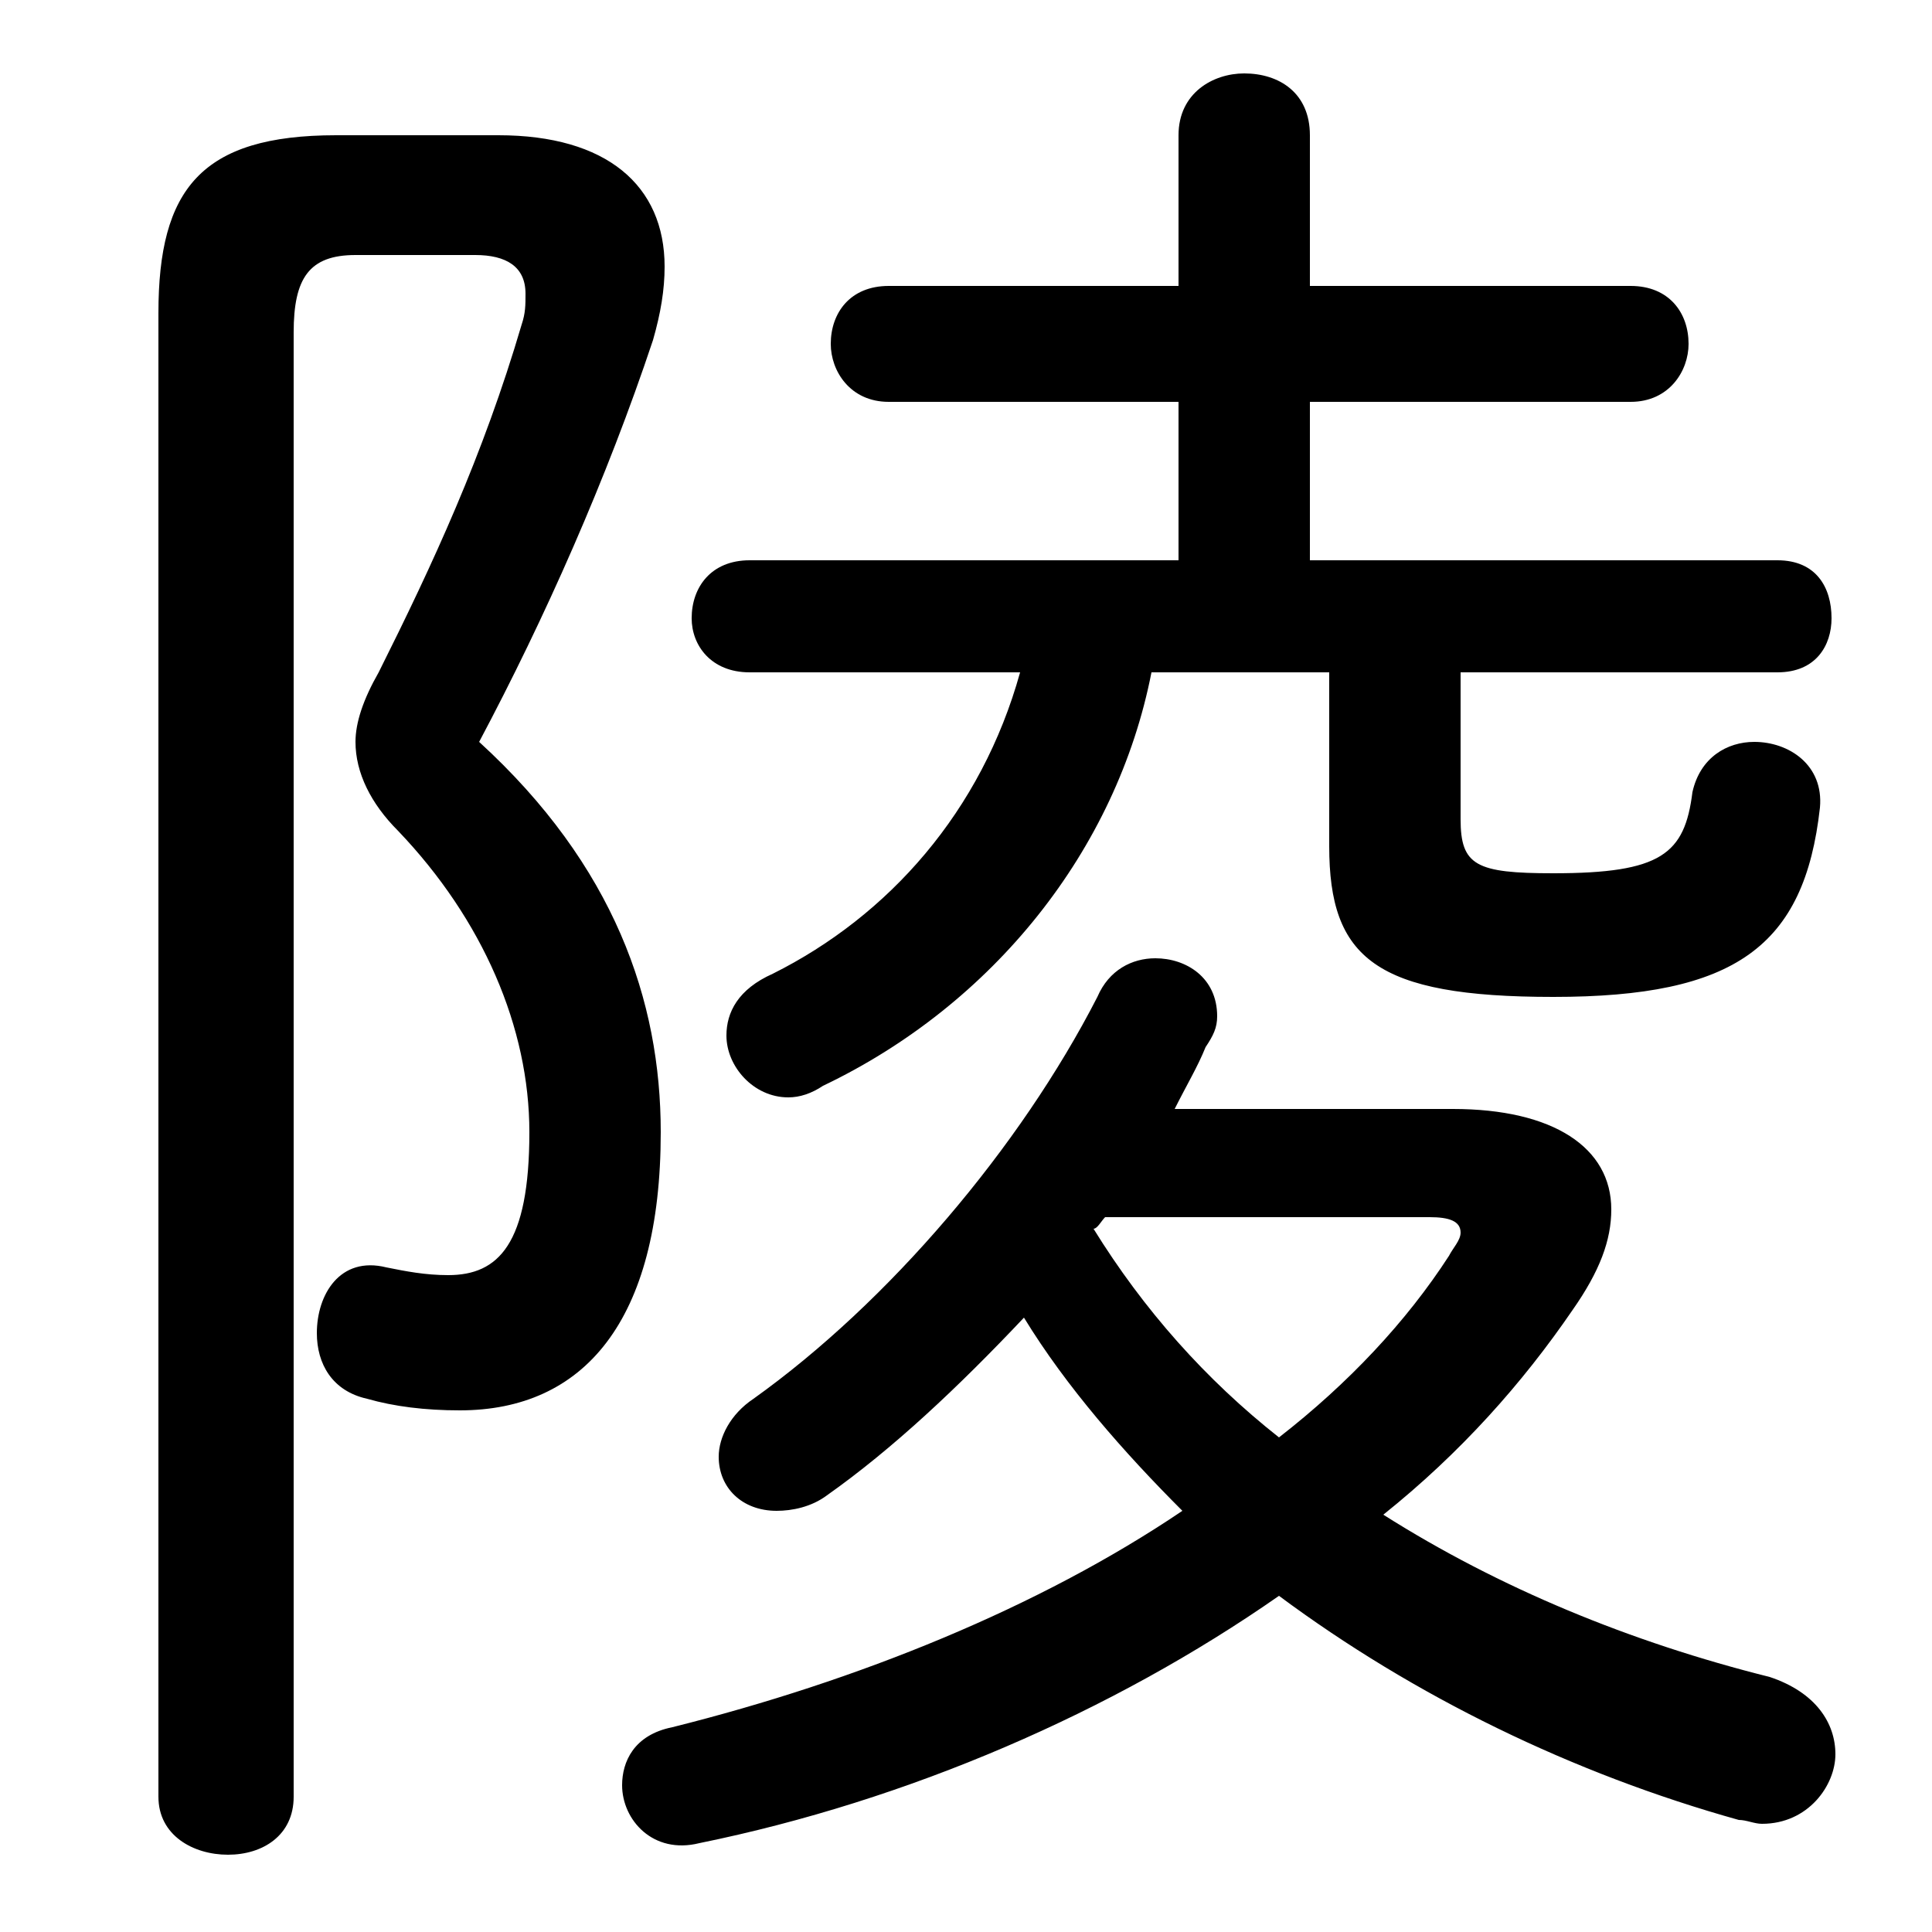 <svg xmlns="http://www.w3.org/2000/svg" viewBox="0 -44.0 50.0 50.0">
    <rect x="0" y="-44.0" width="50.0" height="50.0" fill="#808080" stroke="none"/>
    <g transform="scale(1, -1)">
        <!-- ボディの枠 -->
        <rect x="0" y="-6.0" width="50.0" height="50.0"
            stroke="white" fill="white"/>
        <!-- グリフ座標系の原点 -->
        <circle cx="0" cy="0" r="5" fill="white"/>
        <!-- グリフのアウトライン -->
        <g style="fill:black;stroke:#000000;stroke-width:0;stroke-linecap:round;stroke-linejoin:round;">
        <path d="M 30.4 15.3 C 30.7 15.9 31.0 16.4 31.2 16.9 C 31.4 17.2 31.5 17.4 31.5 17.7 C 31.5 18.7 30.7 19.2 29.9 19.2 C 29.3 19.2 28.7 18.9 28.4 18.2 C 26.4 14.3 23.0 10.3 19.5 7.8 C 18.9 7.4 18.6 6.8 18.6 6.3 C 18.6 5.5 19.2 4.9 20.1 4.9 C 20.5 4.9 21.0 5.0 21.4 5.3 C 23.1 6.5 24.8 8.1 26.5 9.9 C 27.6 8.1 29.1 6.4 30.6 4.9 C 26.9 2.4 22.2 0.5 17.4 -0.7 C 16.4 -0.9 16.1 -1.6 16.1 -2.2 C 16.1 -3.1 16.9 -4.0 18.1 -3.7 C 23.5 -2.6 28.8 -0.3 33.1 2.7 C 36.6 0.1 40.7 -1.9 45.0 -3.1 C 45.2 -3.1 45.4 -3.2 45.6 -3.2 C 46.8 -3.2 47.5 -2.2 47.5 -1.4 C 47.5 -0.6 47.0 0.2 45.8 0.6 C 42.2 1.5 38.8 2.9 35.8 4.8 C 37.8 6.4 39.4 8.2 40.7 10.1 C 41.4 11.1 41.7 11.9 41.7 12.7 C 41.7 14.3 40.2 15.3 37.6 15.3 Z M 37.0 12.5 C 37.5 12.5 37.8 12.4 37.8 12.1 C 37.8 11.9 37.6 11.7 37.5 11.5 C 36.4 9.8 34.9 8.2 33.1 6.8 C 31.2 8.3 29.6 10.1 28.3 12.2 C 28.4 12.2 28.5 12.4 28.6 12.5 Z M 34.4 26.6 L 34.4 22.1 C 34.4 19.2 35.6 18.2 40.2 18.2 C 44.9 18.2 46.7 19.5 47.1 23.1 C 47.2 24.2 46.3 24.8 45.4 24.8 C 44.7 24.8 44.0 24.4 43.8 23.5 C 43.6 21.9 43.0 21.4 40.2 21.4 C 38.2 21.4 37.8 21.6 37.8 22.8 L 37.8 26.6 L 46.0 26.6 C 47.0 26.6 47.4 27.3 47.4 28.0 C 47.4 28.8 47.0 29.5 46.0 29.5 L 33.9 29.5 L 33.9 33.6 L 42.2 33.6 C 43.2 33.6 43.7 34.4 43.7 35.1 C 43.7 35.9 43.2 36.6 42.2 36.6 L 33.9 36.6 L 33.9 40.5 C 33.9 41.6 33.1 42.1 32.2 42.1 C 31.4 42.1 30.5 41.6 30.5 40.5 L 30.5 36.6 L 23.0 36.6 C 22.0 36.6 21.5 35.9 21.5 35.1 C 21.5 34.4 22.0 33.6 23.0 33.6 L 30.5 33.6 L 30.5 29.5 L 19.4 29.5 C 18.4 29.5 17.9 28.8 17.9 28.0 C 17.9 27.3 18.4 26.6 19.4 26.6 L 26.4 26.6 C 25.4 23.0 23.0 20.3 20.0 18.8 C 19.1 18.4 18.8 17.8 18.8 17.2 C 18.8 16.4 19.5 15.6 20.4 15.6 C 20.7 15.6 21.0 15.7 21.3 15.9 C 25.7 18.0 28.9 22.0 29.8 26.6 Z M 8.7 40.5 C 5.2 40.5 4.1 39.1 4.1 35.9 L 4.1 -2.5 C 4.1 -3.5 5.0 -4.0 5.9 -4.0 C 6.8 -4.0 7.6 -3.5 7.6 -2.5 L 7.6 35.4 C 7.6 36.8 8.0 37.4 9.2 37.4 L 12.3 37.4 C 13.1 37.4 13.6 37.1 13.6 36.4 C 13.6 36.1 13.6 35.9 13.5 35.6 C 12.5 32.2 11.2 29.4 9.8 26.6 C 9.4 25.9 9.2 25.3 9.2 24.8 C 9.2 24.0 9.6 23.2 10.3 22.5 C 12.5 20.2 13.7 17.4 13.7 14.7 C 13.7 11.8 12.9 11.0 11.6 11.0 C 11.0 11.0 10.5 11.1 10.0 11.2 C 8.8 11.5 8.2 10.5 8.2 9.5 C 8.2 8.7 8.6 8.0 9.5 7.8 C 10.2 7.6 11.0 7.5 11.9 7.5 C 15.1 7.5 17.1 9.8 17.1 14.7 C 17.1 18.1 15.9 21.6 12.4 24.8 C 14.1 28.0 15.7 31.6 16.9 35.2 C 17.1 35.9 17.2 36.5 17.2 37.1 C 17.2 39.2 15.7 40.5 12.9 40.5 Z"/>
    </g>
    </g>
</svg>
